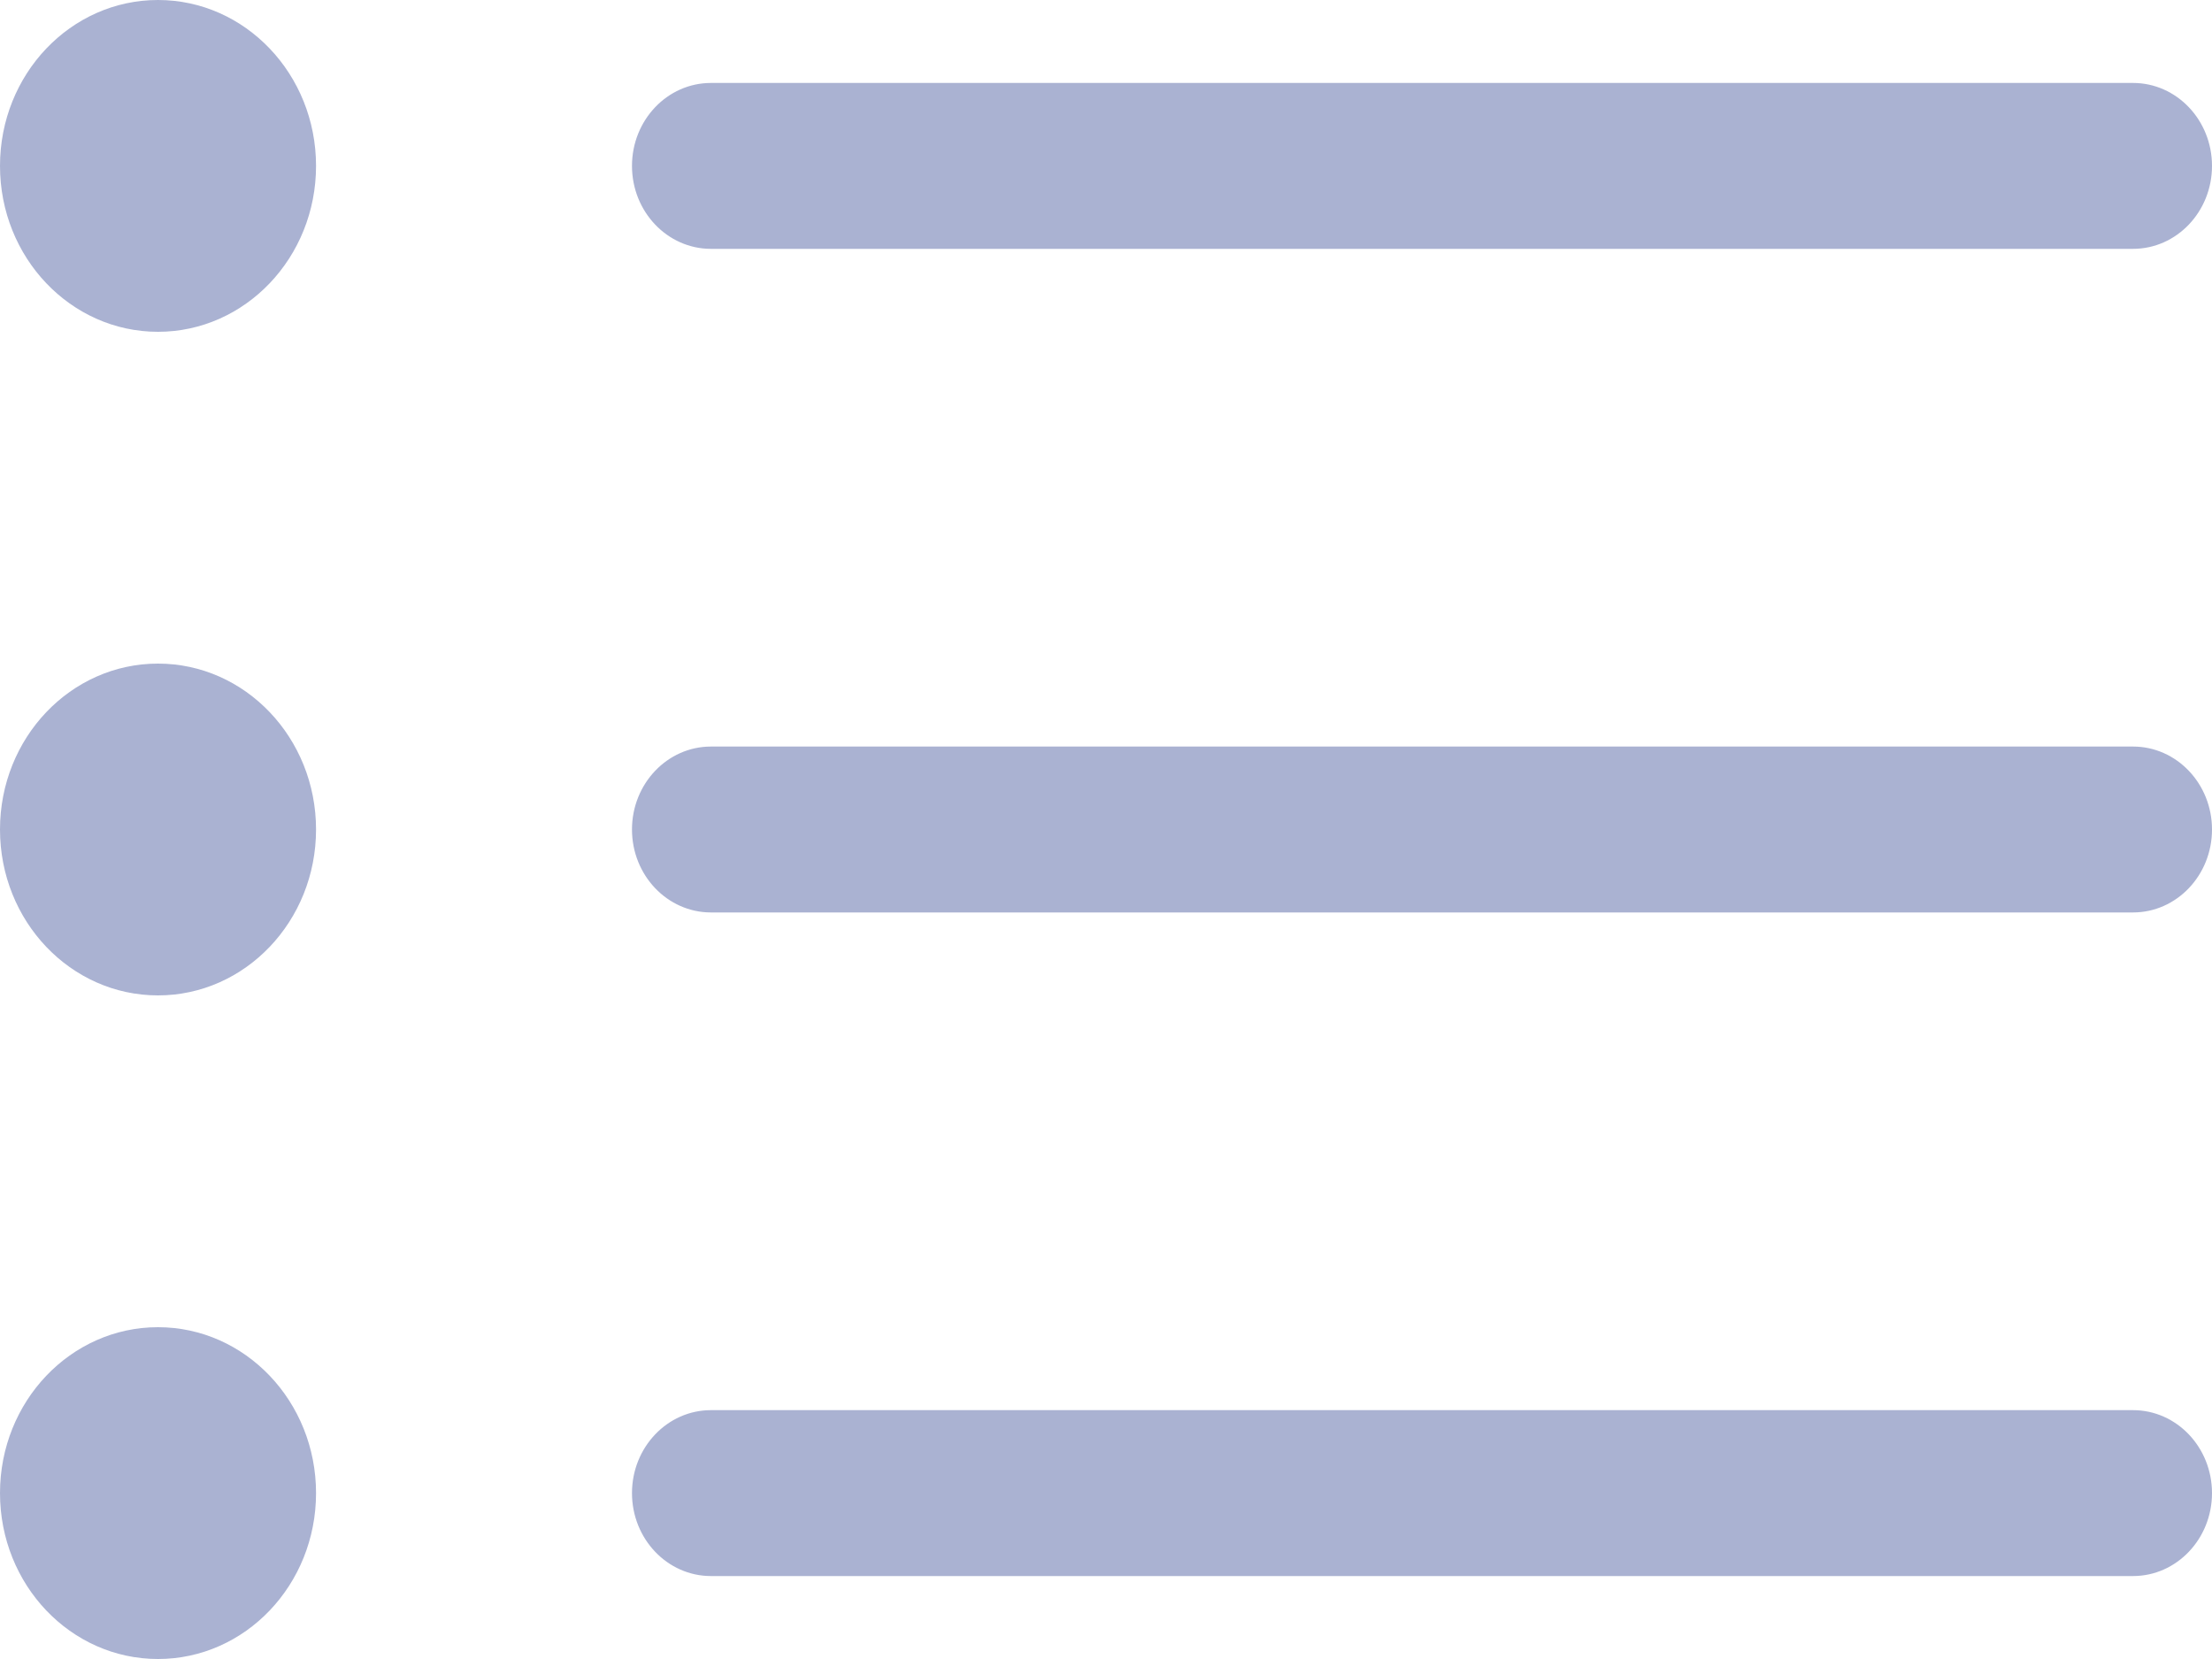 <svg width="24" height="18" viewBox="0 0 24 18" fill="none" xmlns="http://www.w3.org/2000/svg">
    <path d="M1.714 14.4C0.767 14.4 0 15.206 0 16.2C0 17.195 0.767 18 1.714 18C2.661 18 3.429 17.195 3.429 16.2C3.429 15.206 2.661 14.4 1.714 14.4ZM7.714 2.7H23.143C23.616 2.7 24 2.297 24 1.8C24 1.303 23.616 0.9 23.143 0.9H7.714C7.241 0.9 6.857 1.303 6.857 1.8C6.857 2.297 7.241 2.7 7.714 2.7ZM1.714 7.2C0.767 7.2 0 8.006 0 9C0 9.995 0.767 10.8 1.714 10.8C2.661 10.8 3.429 9.994 3.429 9C3.429 8.006 2.661 7.2 1.714 7.2ZM23.143 8.1H7.714C7.241 8.1 6.857 8.503 6.857 9C6.857 9.497 7.241 9.9 7.714 9.9H23.143C23.616 9.9 24 9.497 24 9C24 8.503 23.616 8.1 23.143 8.1ZM23.143 15.3H7.714C7.241 15.3 6.857 15.703 6.857 16.2C6.857 16.697 7.241 17.1 7.714 17.1H23.143C23.616 17.1 24 16.697 24 16.2C24 15.703 23.616 15.3 23.143 15.3ZM1.714 0C0.767 0 0 0.806 0 1.8C0 2.794 0.767 3.6 1.714 3.6C2.661 3.6 3.429 2.794 3.429 1.8C3.429 0.806 2.661 0 1.714 0Z" fill="#AAB2D2"/>
</svg>
